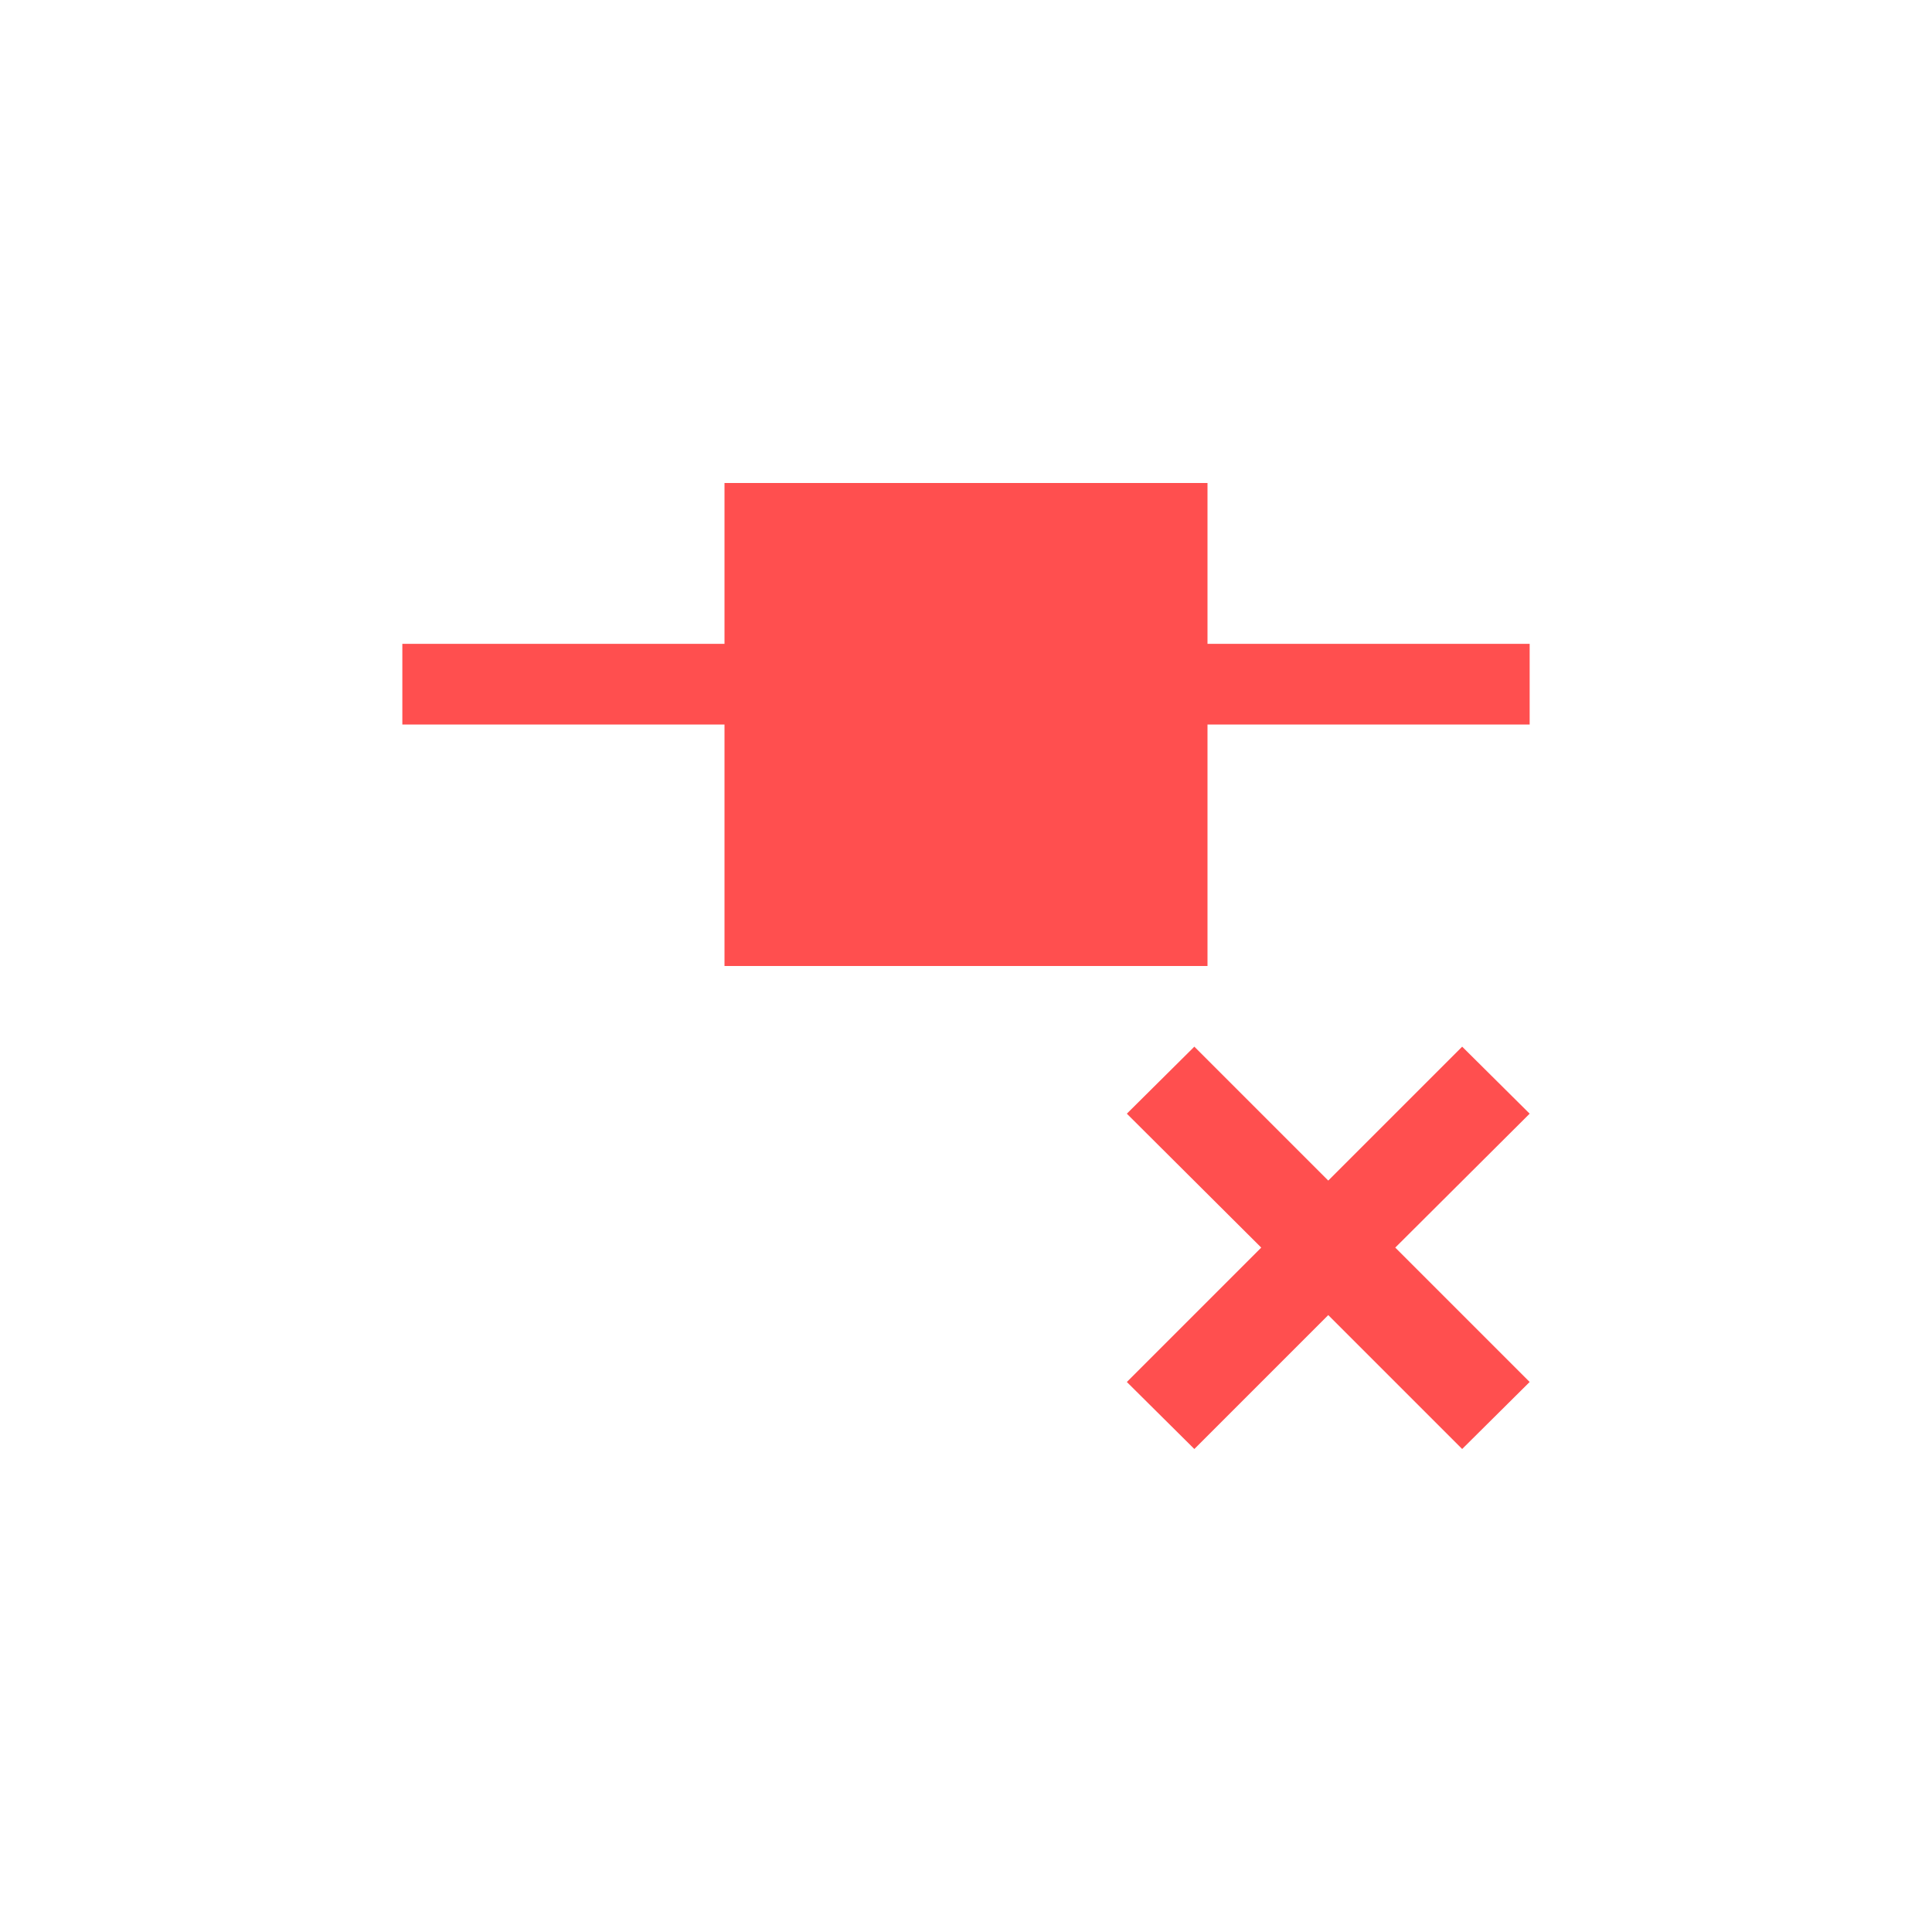 <svg xmlns="http://www.w3.org/2000/svg" xmlns:xlink="http://www.w3.org/1999/xlink" width="16" height="16" viewBox="0 0 16 16" version="1.1">
<g id="surface1">
<path style=" stroke:none;fill-rule:nonzero;fill:rgb(100%,30.98%,30.98%);fill-opacity:1;" d="M 6 4 L 6 5.332 L 3.332 5.332 L 3.332 6 L 6 6 L 6 8 L 10 8 L 10 6 L 12.668 6 L 12.668 5.332 L 10 5.332 L 10 4 Z M 9.891 8.668 L 9.332 9.223 L 10.445 10.332 L 9.332 11.445 L 9.891 12 L 11 10.891 L 12.109 12 L 12.668 11.445 L 11.555 10.332 L 12.668 9.223 L 12.109 8.668 L 11 9.777 Z M 9.891 8.668 "/>
</g>
</svg>
